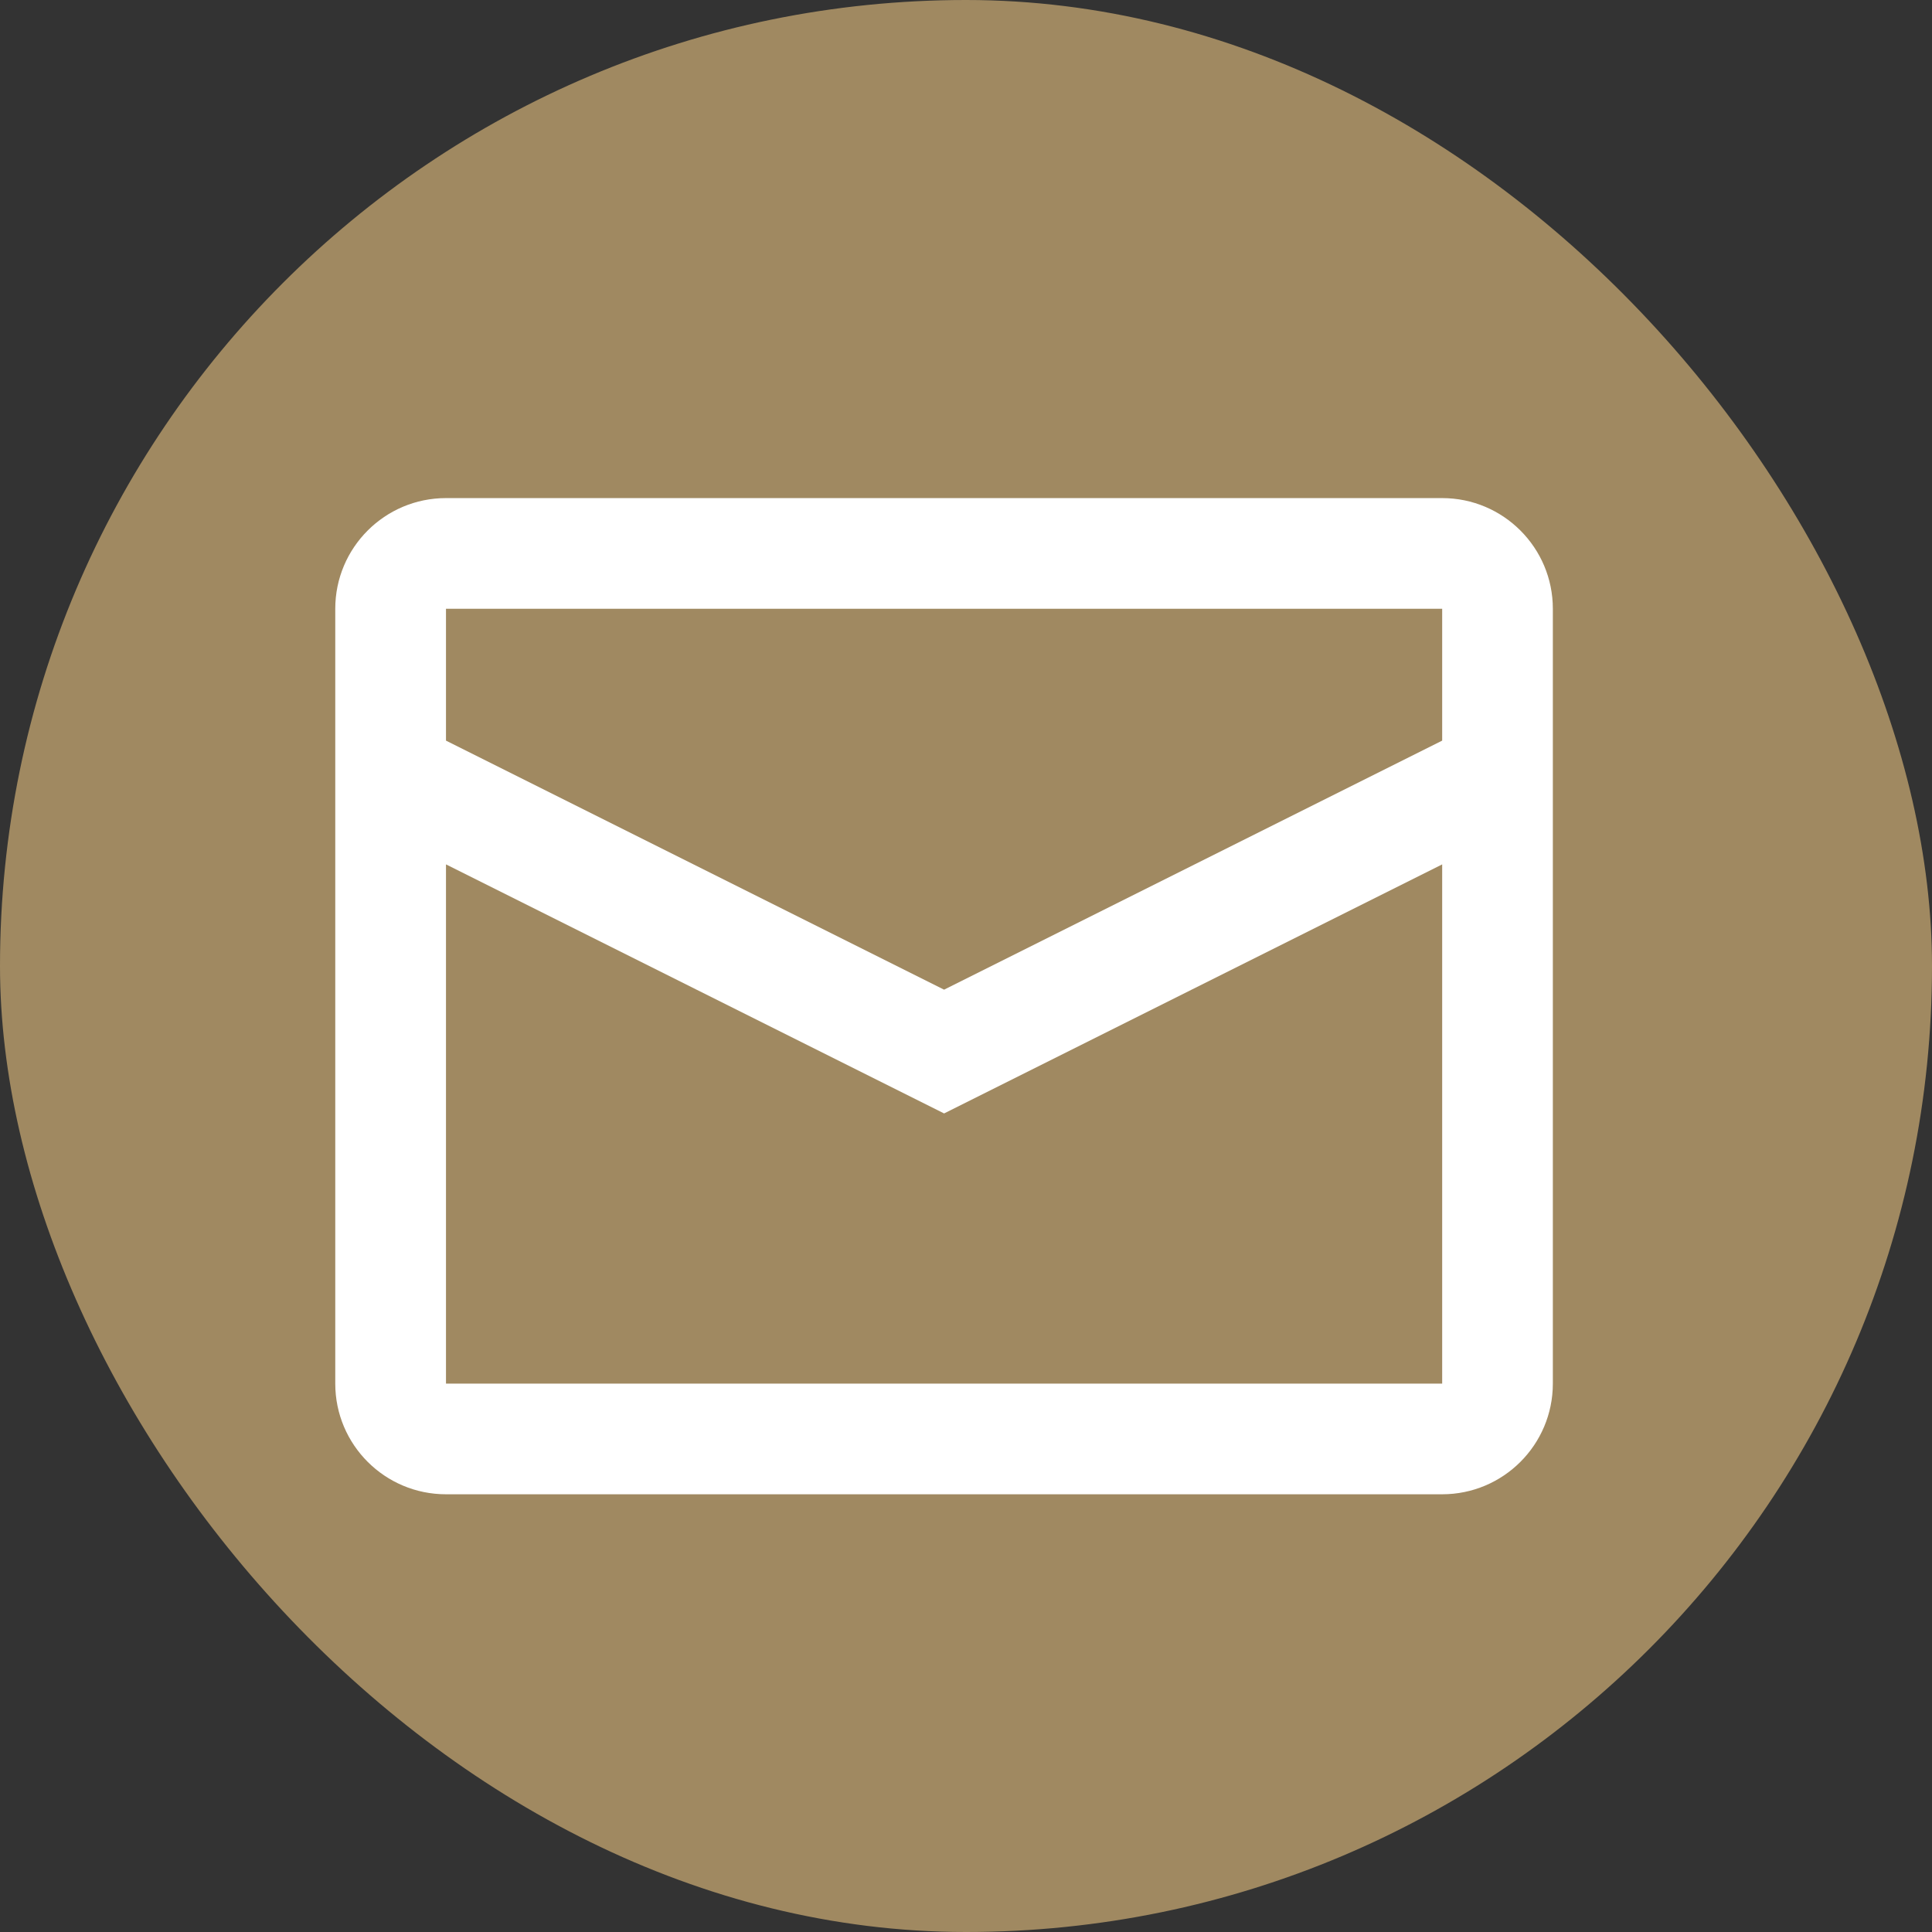 <svg width="32" height="32" viewBox="0 0 32 32" fill="none" xmlns="http://www.w3.org/2000/svg">
<rect x="0" y="0" width="32" height="32" fill="#333333" stroke="none"/>
<g clip-path="url(#clip0_35_1784)">
<rect width="32" height="32" rx="16" fill="#A08961"/>
<path fill-rule="evenodd" clip-rule="evenodd" d="M7.387 8.25H23.887C24.899 8.25 25.72 9.071 25.72 10.083V22.917C25.72 23.929 24.899 24.75 23.887 24.75H7.387C6.374 24.75 5.553 23.929 5.553 22.917V10.083C5.553 9.071 6.374 8.25 7.387 8.25ZM7.387 14.317V22.917H23.887V14.317L15.637 18.442L7.387 14.317ZM7.387 12.267L15.637 16.392L23.887 12.267V10.083H7.387V12.267Z" fill="white"/>
</g>
<defs>
<clipPath id="clip0_35_1784">
<rect width="32" height="32" fill="white"/>
</clipPath>
</defs>
</svg>
